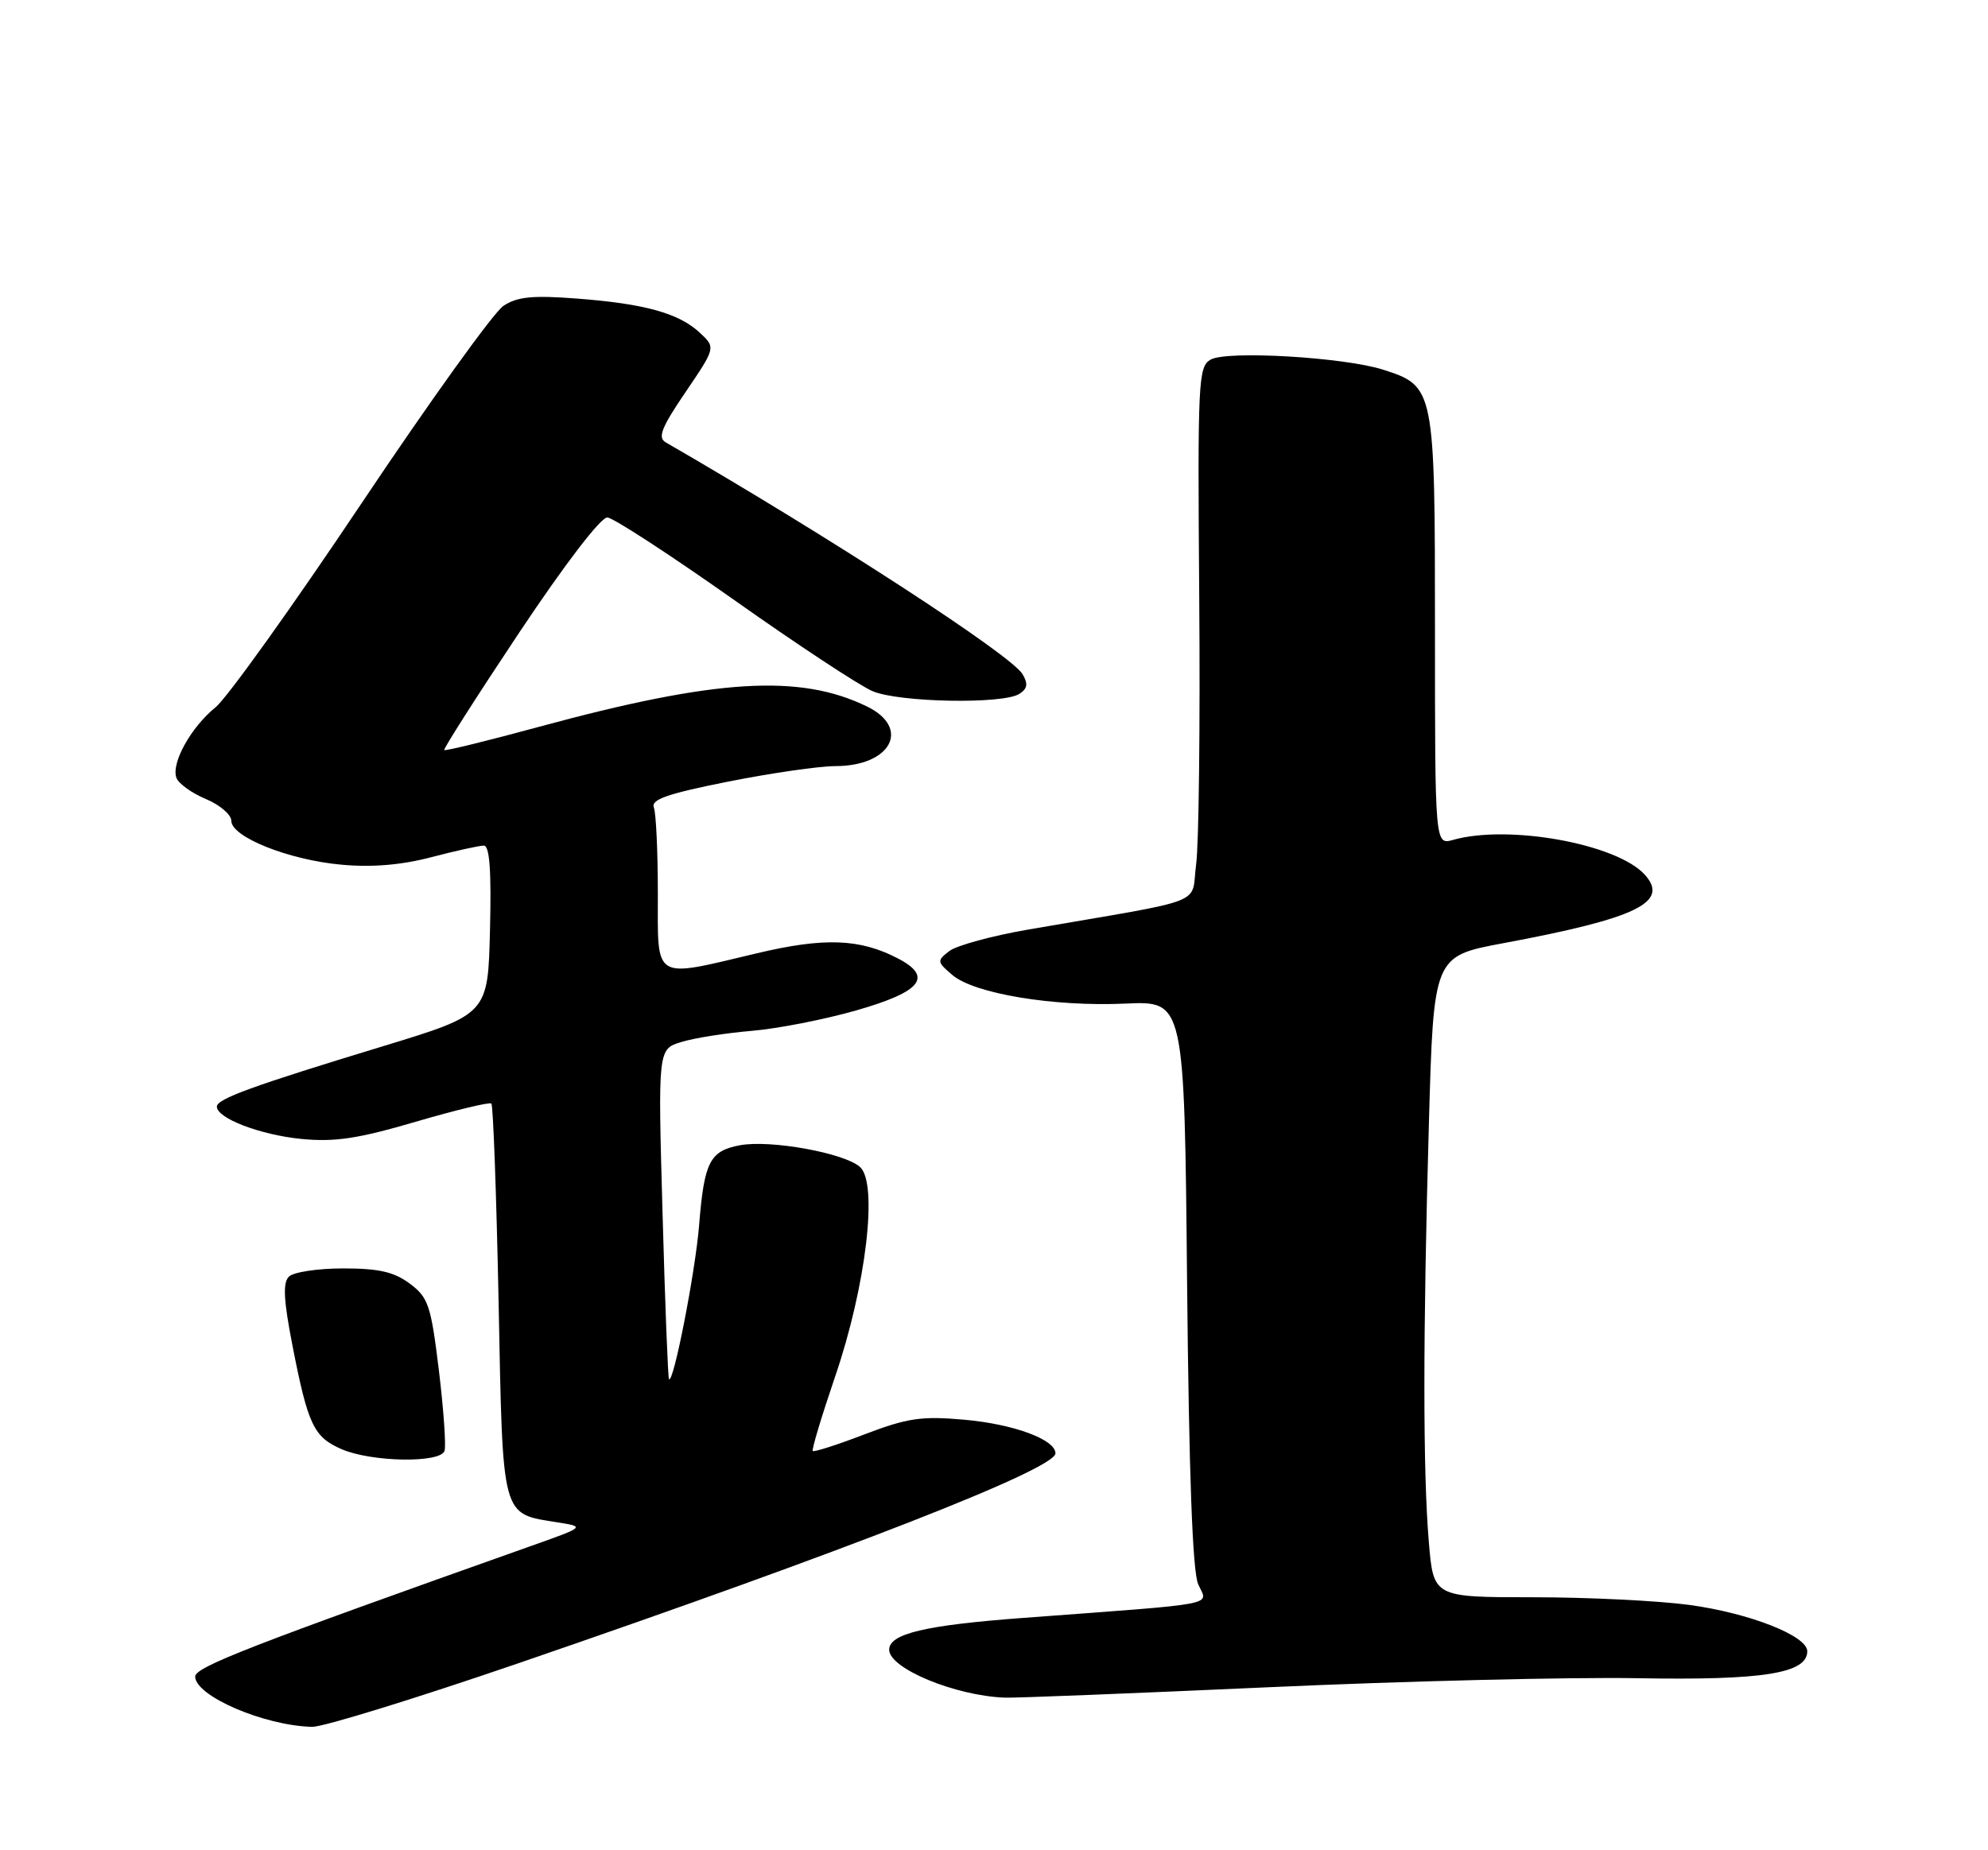 <?xml version="1.0" encoding="UTF-8" standalone="no"?>
<!DOCTYPE svg PUBLIC "-//W3C//DTD SVG 1.1//EN" "http://www.w3.org/Graphics/SVG/1.1/DTD/svg11.dtd" >
<svg xmlns="http://www.w3.org/2000/svg" xmlns:xlink="http://www.w3.org/1999/xlink" version="1.1" viewBox="0 0 275 256">
 <g >
 <path fill="currentColor"
d=" M 71.68 230.14 C 117.11 214.55 146.00 203.26 146.00 201.09 C 146.00 199.17 140.20 197.03 133.33 196.43 C 127.47 195.91 125.52 196.20 119.62 198.45 C 115.84 199.90 112.60 200.94 112.43 200.76 C 112.26 200.59 113.65 195.96 115.52 190.47 C 119.80 177.96 121.49 163.75 118.97 161.47 C 116.82 159.53 106.56 157.67 102.35 158.46 C 98.19 159.24 97.41 160.76 96.71 169.50 C 96.19 175.98 93.15 191.55 92.54 190.82 C 92.40 190.64 91.99 180.30 91.65 167.83 C 91.01 145.15 91.01 145.15 94.26 144.17 C 96.04 143.62 100.42 142.93 104.00 142.63 C 107.58 142.33 114.09 141.05 118.49 139.79 C 127.49 137.21 129.12 135.15 124.17 132.59 C 118.90 129.86 113.98 129.69 104.65 131.91 C 90.19 135.34 91.00 135.83 91.00 123.58 C 91.00 117.85 90.75 112.52 90.45 111.73 C 90.02 110.62 92.29 109.83 100.70 108.15 C 106.64 106.97 113.33 106.00 115.56 106.00 C 123.24 106.00 126.04 100.74 119.95 97.76 C 110.64 93.21 99.03 93.92 74.61 100.55 C 67.52 102.48 61.60 103.93 61.45 103.78 C 61.31 103.62 65.98 96.30 71.84 87.50 C 78.17 78.01 83.12 71.54 84.02 71.60 C 84.85 71.65 92.72 76.78 101.52 82.99 C 110.31 89.21 118.95 94.90 120.72 95.64 C 124.40 97.19 138.74 97.46 141.00 96.01 C 142.13 95.29 142.24 94.62 141.45 93.28 C 139.88 90.62 114.76 74.30 92.08 61.20 C 90.95 60.55 91.50 59.15 94.84 54.24 C 99.01 48.09 99.01 48.09 96.81 46.04 C 93.91 43.34 89.19 42.02 79.79 41.31 C 73.69 40.84 71.57 41.05 69.65 42.31 C 68.31 43.19 59.46 55.51 49.97 69.70 C 40.48 83.89 31.42 96.55 29.84 97.84 C 26.39 100.64 23.64 105.62 24.41 107.64 C 24.72 108.44 26.55 109.75 28.49 110.56 C 30.42 111.37 32.00 112.72 32.00 113.57 C 32.00 115.81 39.94 118.98 47.22 119.64 C 51.45 120.03 55.50 119.69 59.64 118.61 C 63.02 117.72 66.30 117.00 66.93 117.00 C 67.73 117.00 67.98 120.45 67.78 128.66 C 67.50 140.33 67.50 140.33 53.00 144.75 C 34.93 150.25 30.00 152.04 30.00 153.11 C 30.00 154.74 36.02 157.03 41.72 157.59 C 46.33 158.03 49.53 157.55 57.50 155.21 C 63.00 153.60 67.71 152.46 67.97 152.69 C 68.22 152.91 68.67 165.26 68.97 180.13 C 69.57 210.43 69.28 209.38 77.20 210.65 C 80.95 211.25 80.95 211.25 73.22 213.99 C 34.62 227.69 27.00 230.65 27.00 231.97 C 27.00 234.66 36.53 238.77 43.18 238.93 C 44.65 238.97 57.48 235.01 71.68 230.14 Z  M 175.50 233.45 C 194.20 232.60 217.15 232.04 226.50 232.20 C 243.88 232.51 250.00 231.54 250.00 228.47 C 250.00 226.33 242.00 223.19 233.68 222.06 C 229.38 221.48 219.65 221.00 212.07 221.00 C 198.29 221.00 198.29 221.00 197.65 213.35 C 196.83 203.63 196.83 184.72 197.66 155.40 C 198.31 132.31 198.31 132.31 207.91 130.51 C 226.44 127.05 230.98 124.85 227.52 121.02 C 223.66 116.75 208.68 114.04 201.00 116.21 C 198.50 116.91 198.50 116.91 198.50 87.16 C 198.50 53.72 198.44 53.44 191.36 51.16 C 185.99 49.43 169.76 48.47 167.48 49.75 C 165.75 50.72 165.66 52.63 165.89 82.64 C 166.03 100.16 165.84 116.80 165.46 119.61 C 164.69 125.36 167.55 124.25 142.32 128.60 C 137.26 129.47 132.31 130.82 131.32 131.59 C 129.58 132.94 129.60 133.08 131.75 134.91 C 134.80 137.50 145.77 139.31 155.68 138.86 C 163.84 138.49 163.84 138.49 164.21 177.50 C 164.47 203.96 164.96 217.36 165.74 219.18 C 167.05 222.22 169.40 221.77 141.50 223.86 C 127.94 224.87 123.00 226.05 123.00 228.26 C 123.00 230.85 132.11 234.63 139.00 234.89 C 140.38 234.95 156.80 234.29 175.50 233.45 Z  M 61.49 200.75 C 61.72 200.06 61.37 195.05 60.71 189.60 C 59.61 180.57 59.25 179.52 56.68 177.60 C 54.50 175.98 52.40 175.50 47.48 175.50 C 43.97 175.50 40.59 176.01 39.96 176.64 C 39.11 177.49 39.23 179.89 40.45 186.14 C 42.60 197.16 43.39 198.83 47.25 200.51 C 51.38 202.30 60.90 202.47 61.49 200.75 Z "/>
</g>
</svg>